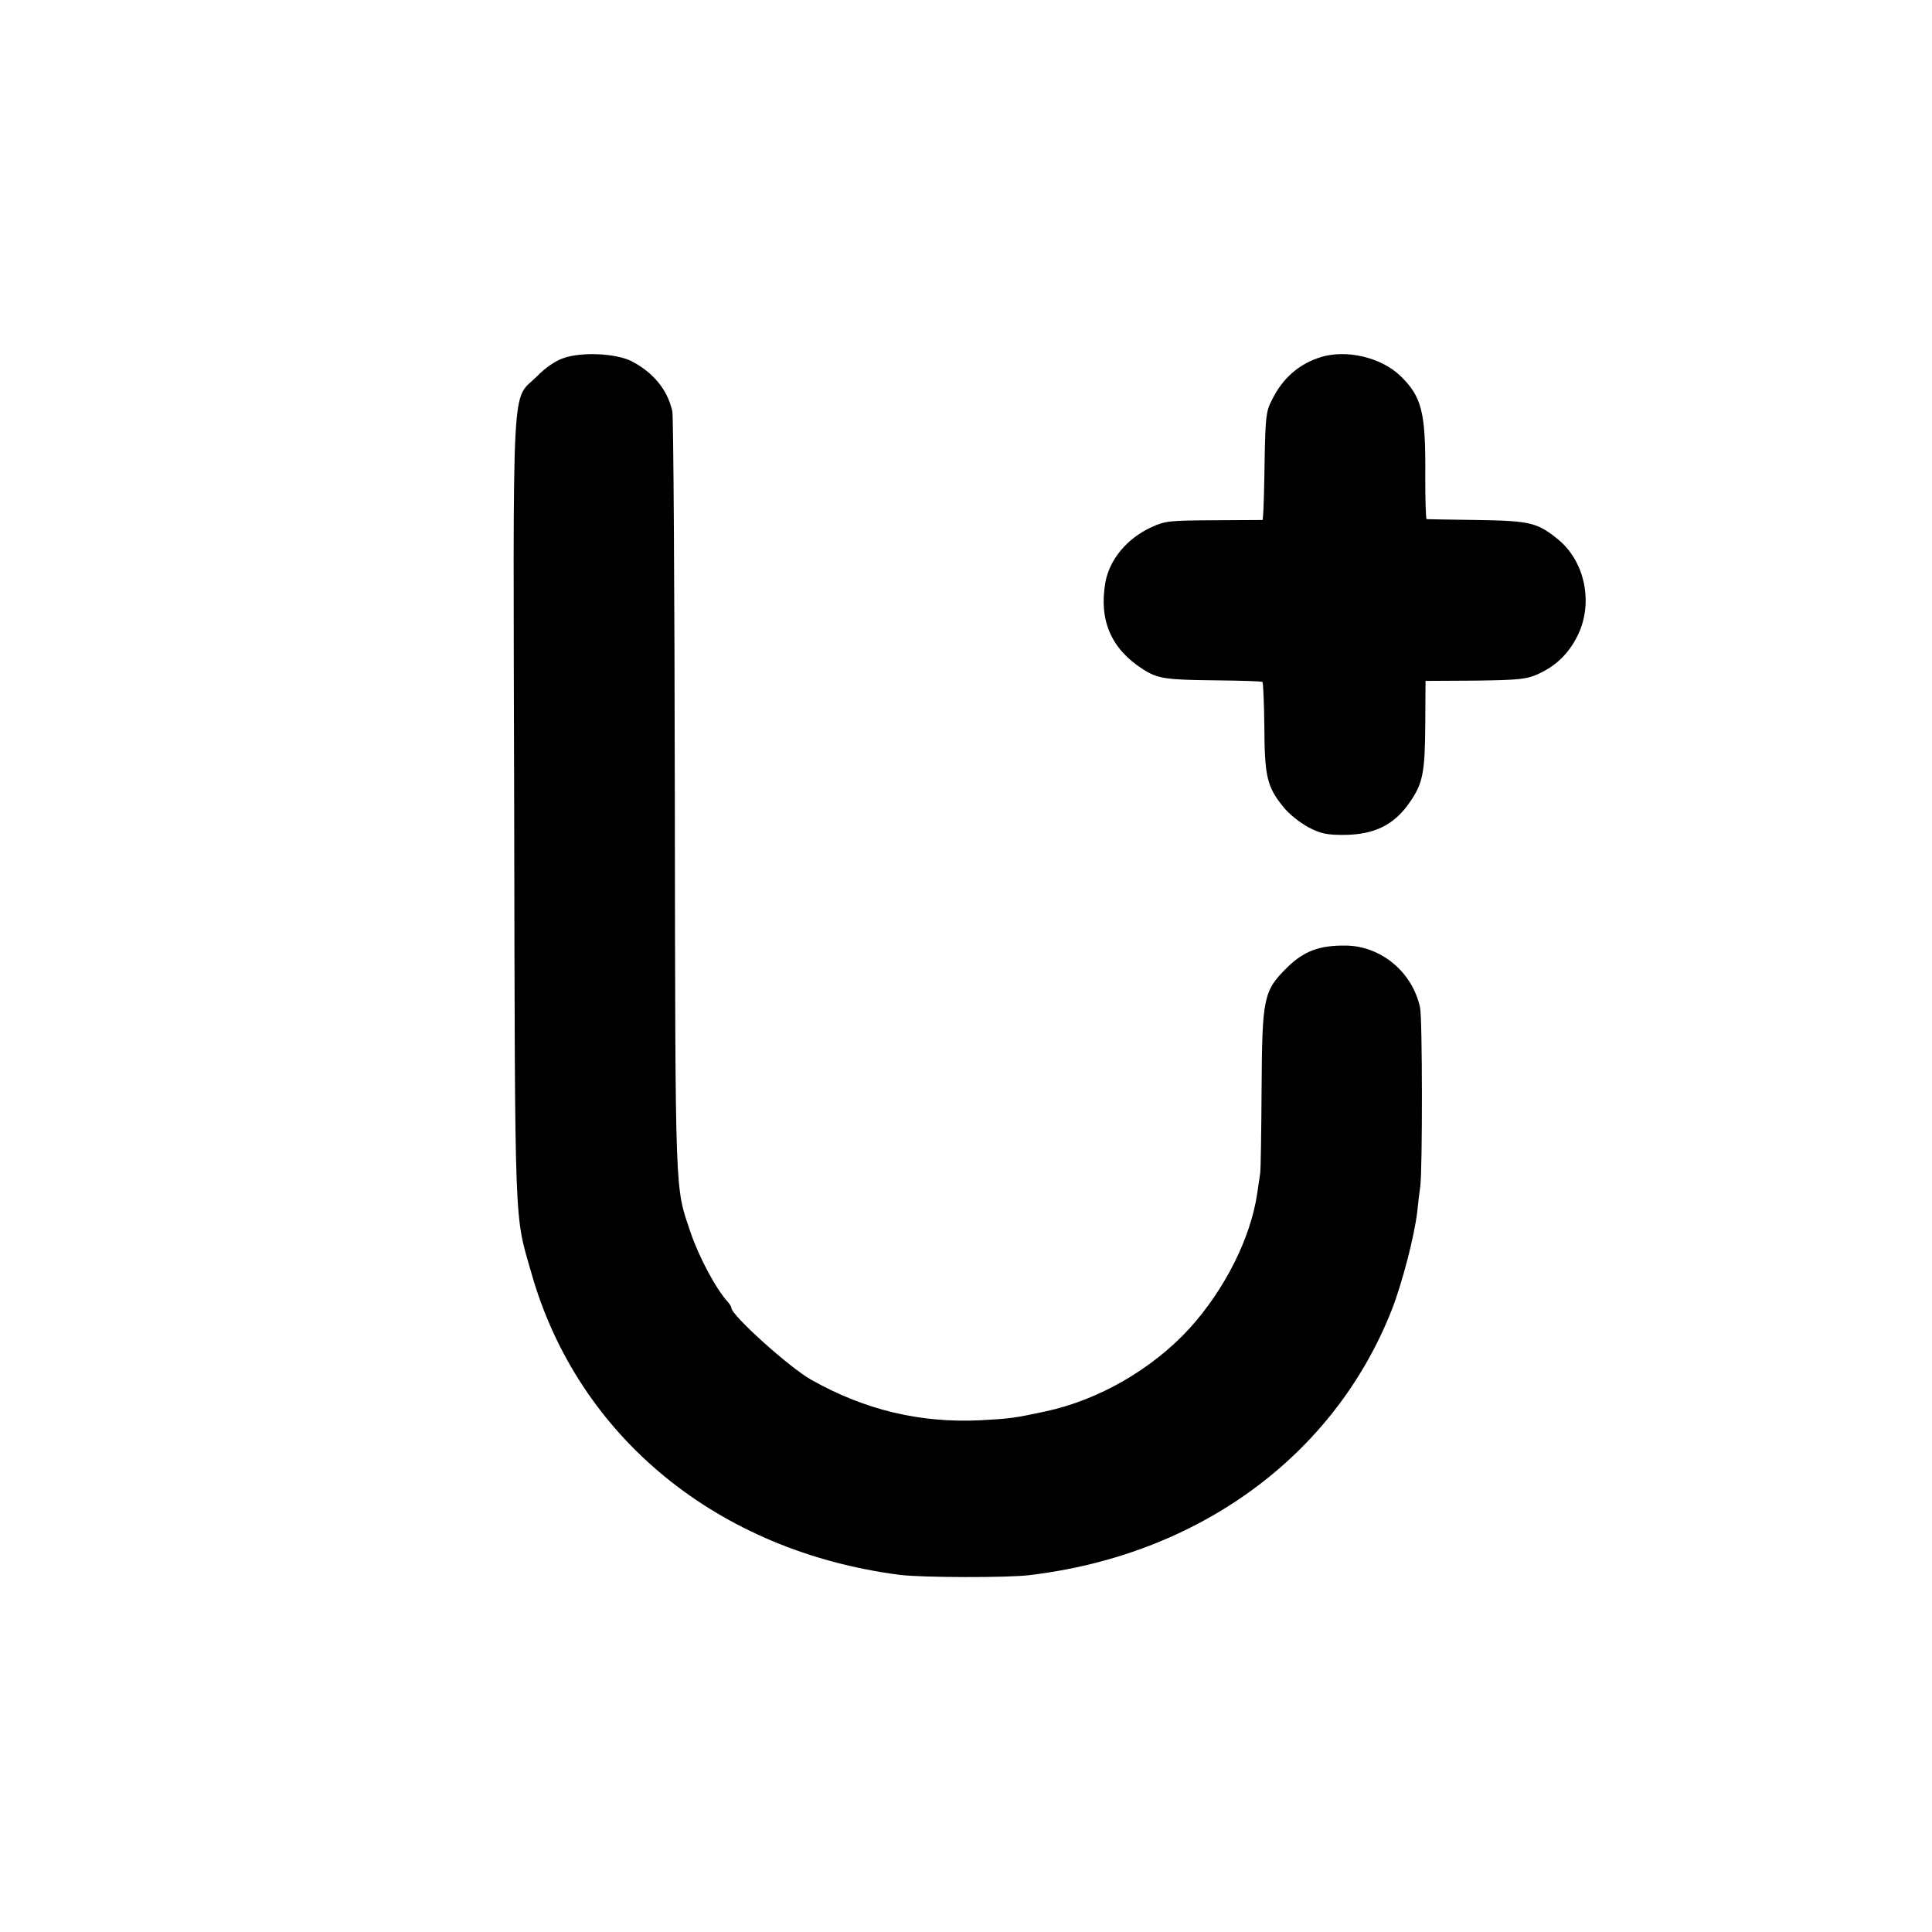 <svg version="1" xmlns="http://www.w3.org/2000/svg" width="933.333" height="933.333" viewBox="0 0 700 700"><path d="M204 129.8c-2.7.9-6.5 3.5-9.5 6.6-9.3 9.3-8.6-4.4-8.2 157.1.3 155.6 0 145.9 6.3 168 16.9 59.2 67.5 100.6 133.4 109.1 7.6 1 39.1 1.1 47 .1 61.4-7.3 110.5-43.3 131.3-96.2 3.8-9.8 8.2-26.8 9.2-35.5.3-3 .8-7.2 1.1-9.2.8-6.1.8-61-.1-64.8-2.8-12.9-14.2-22.3-27-22.4-9.5-.1-15 2-21 7.8-8.7 8.6-9.2 10.8-9.4 44-.1 15.5-.3 29.2-.5 30.6-.2 1.4-.7 4.7-1.1 7.5-2.4 16.2-11.8 34.8-24.6 48.9-13.5 14.7-32.9 25.9-52.2 30-11.2 2.4-12.5 2.6-23.7 3.2-21.7 1-41.6-3.7-61.1-14.7-8-4.5-28.9-23.4-28.9-26 0-.4-.6-1.4-1.2-2.1-4.2-4.4-10.6-16.4-13.6-25.3-5.7-17-5.5-10-5.7-158-.1-74.8-.5-137.6-.9-139.5-1.8-7.9-6.9-14-14.7-18.1-5.7-2.9-18.2-3.5-24.9-1.1zM478.5 129.4c-7.9 2.5-13.8 7.6-17.7 15.6-2.1 4-2.3 6.2-2.6 21.5-.1 9.3-.4 18.1-.5 19.4l-.2 2.5-17.5.1c-16.5.1-17.8.2-23 2.6-8.8 4.1-15 11.7-16.5 19.9-2.4 13.7 2.1 24.1 13.5 31.4 5.4 3.5 8.2 3.9 26.2 4.1 9.2.1 17 .3 17.2.6.3.3.6 7.7.7 16.4.1 18 1 21.6 6.9 28.9 2 2.5 5.9 5.6 9 7.3 4.6 2.4 6.7 2.8 13 2.8 11-.1 18.2-3.6 23.9-12 4.6-6.6 5.4-10.7 5.5-27.9l.1-15.9 18-.1c15.7-.2 18.6-.5 22.6-2.3 6.5-2.9 11.1-7.3 14.4-13.8 5.9-11.7 2.9-26.9-6.9-35-7.6-6.2-10.2-6.8-29.6-7.1-9.6-.1-17.8-.3-18.1-.3-.3-.1-.5-7-.5-15.4.2-23.3-1.2-28.9-9-36.5-6.9-6.7-19.6-9.7-28.9-6.8z"/></svg>